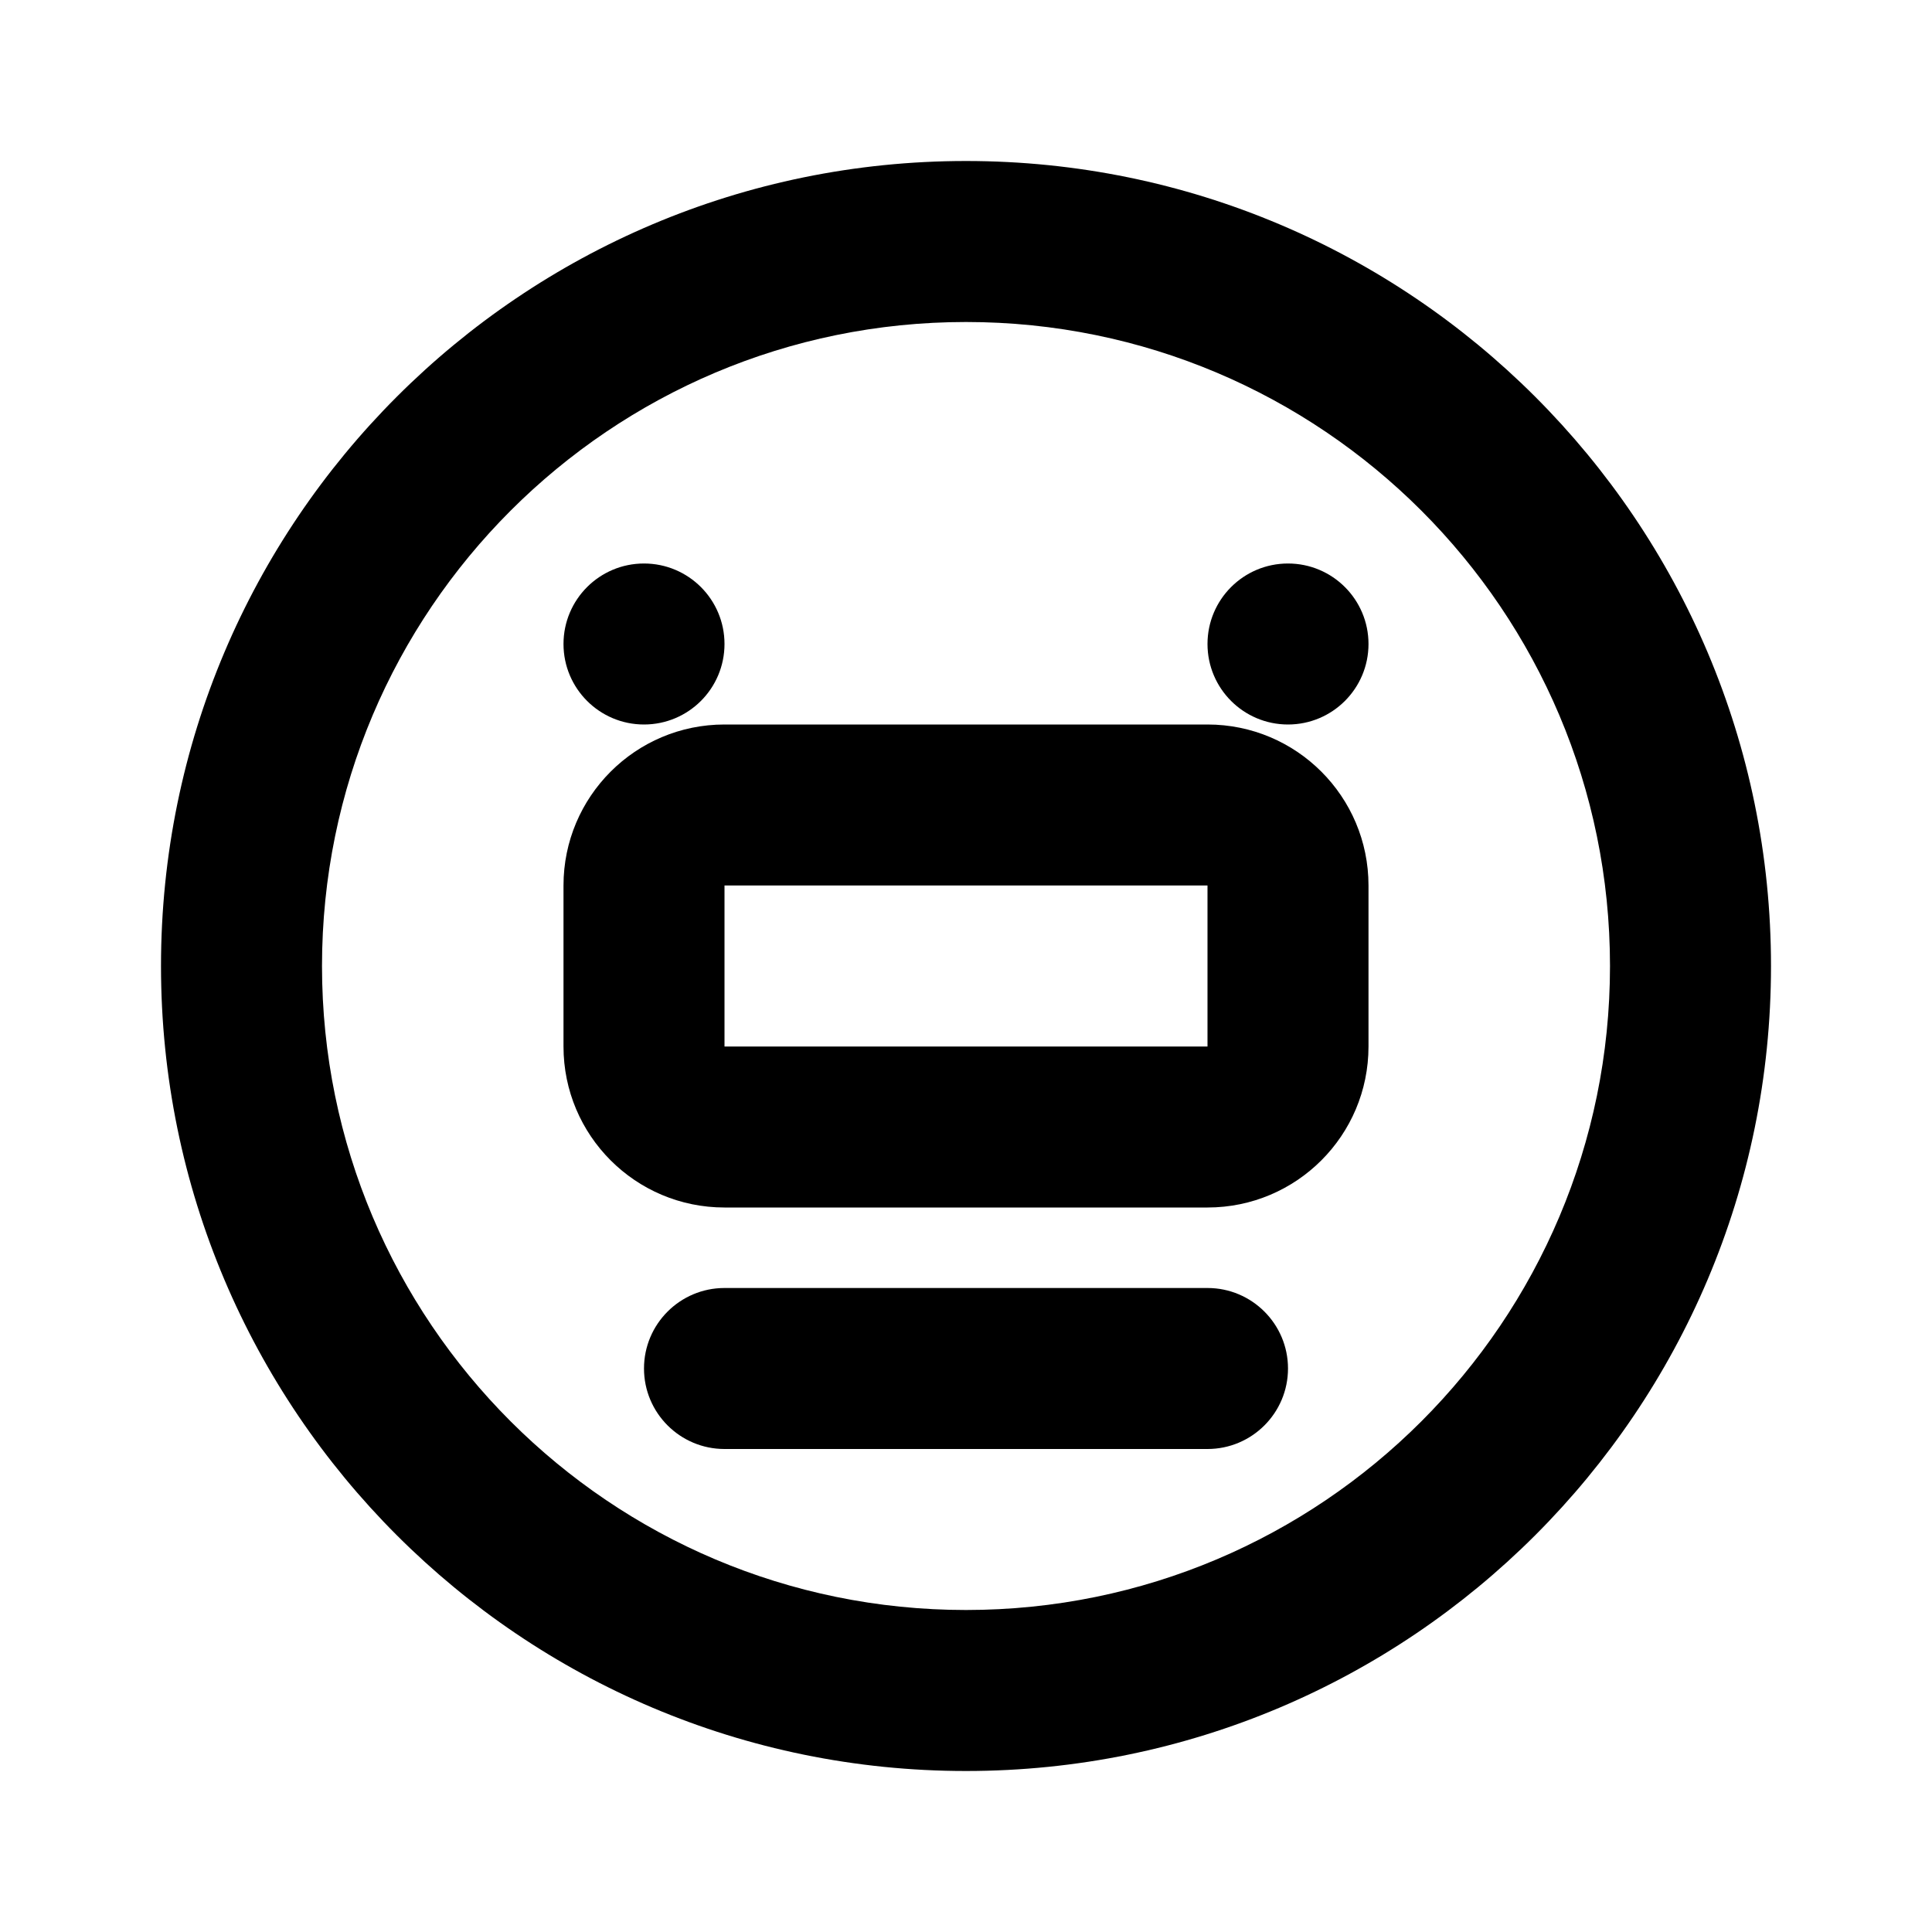 <?xml version="1.0" encoding="UTF-8"?>
<svg width="24px" height="24px" viewBox="0 0 24 24" version="1.1" xmlns="http://www.w3.org/2000/svg">
    <g stroke="none" stroke-width="1" fill="none" fill-rule="evenodd">
        <path d="M12,2 C17.523,2 22,6.477 22,12 C22,17.523 17.523,22 12,22 C6.477,22 2,17.523 2,12 C2,6.477 6.477,2 12,2 Z M12,4 C7.582,4 4,7.582 4,12 C4,16.418 7.582,20 12,20 C16.418,20 20,16.418 20,12 C20,7.582 16.418,4 12,4 Z" fill="currentColor"/>
        <path d="M9,9 L15,9 C16.105,9 17,9.895 17,11 L17,13 C17,14.105 16.105,15 15,15 L9,15 C7.895,15 7,14.105 7,13 L7,11 C7,9.895 7.895,9 9,9 Z M9,11 L9,13 L15,13 L15,11 L9,11 Z" fill="currentColor"/>
        <circle fill="currentColor" cx="8" cy="8" r="1"/>
        <circle fill="currentColor" cx="16" cy="8" r="1"/>
        <path d="M9,16 L15,16 C15.552,16 16,16.448 16,17 C16,17.552 15.552,18 15,18 L9,18 C8.448,18 8,17.552 8,17 C8,16.448 8.448,16 9,16 Z" fill="currentColor"/>
    </g>
</svg>
